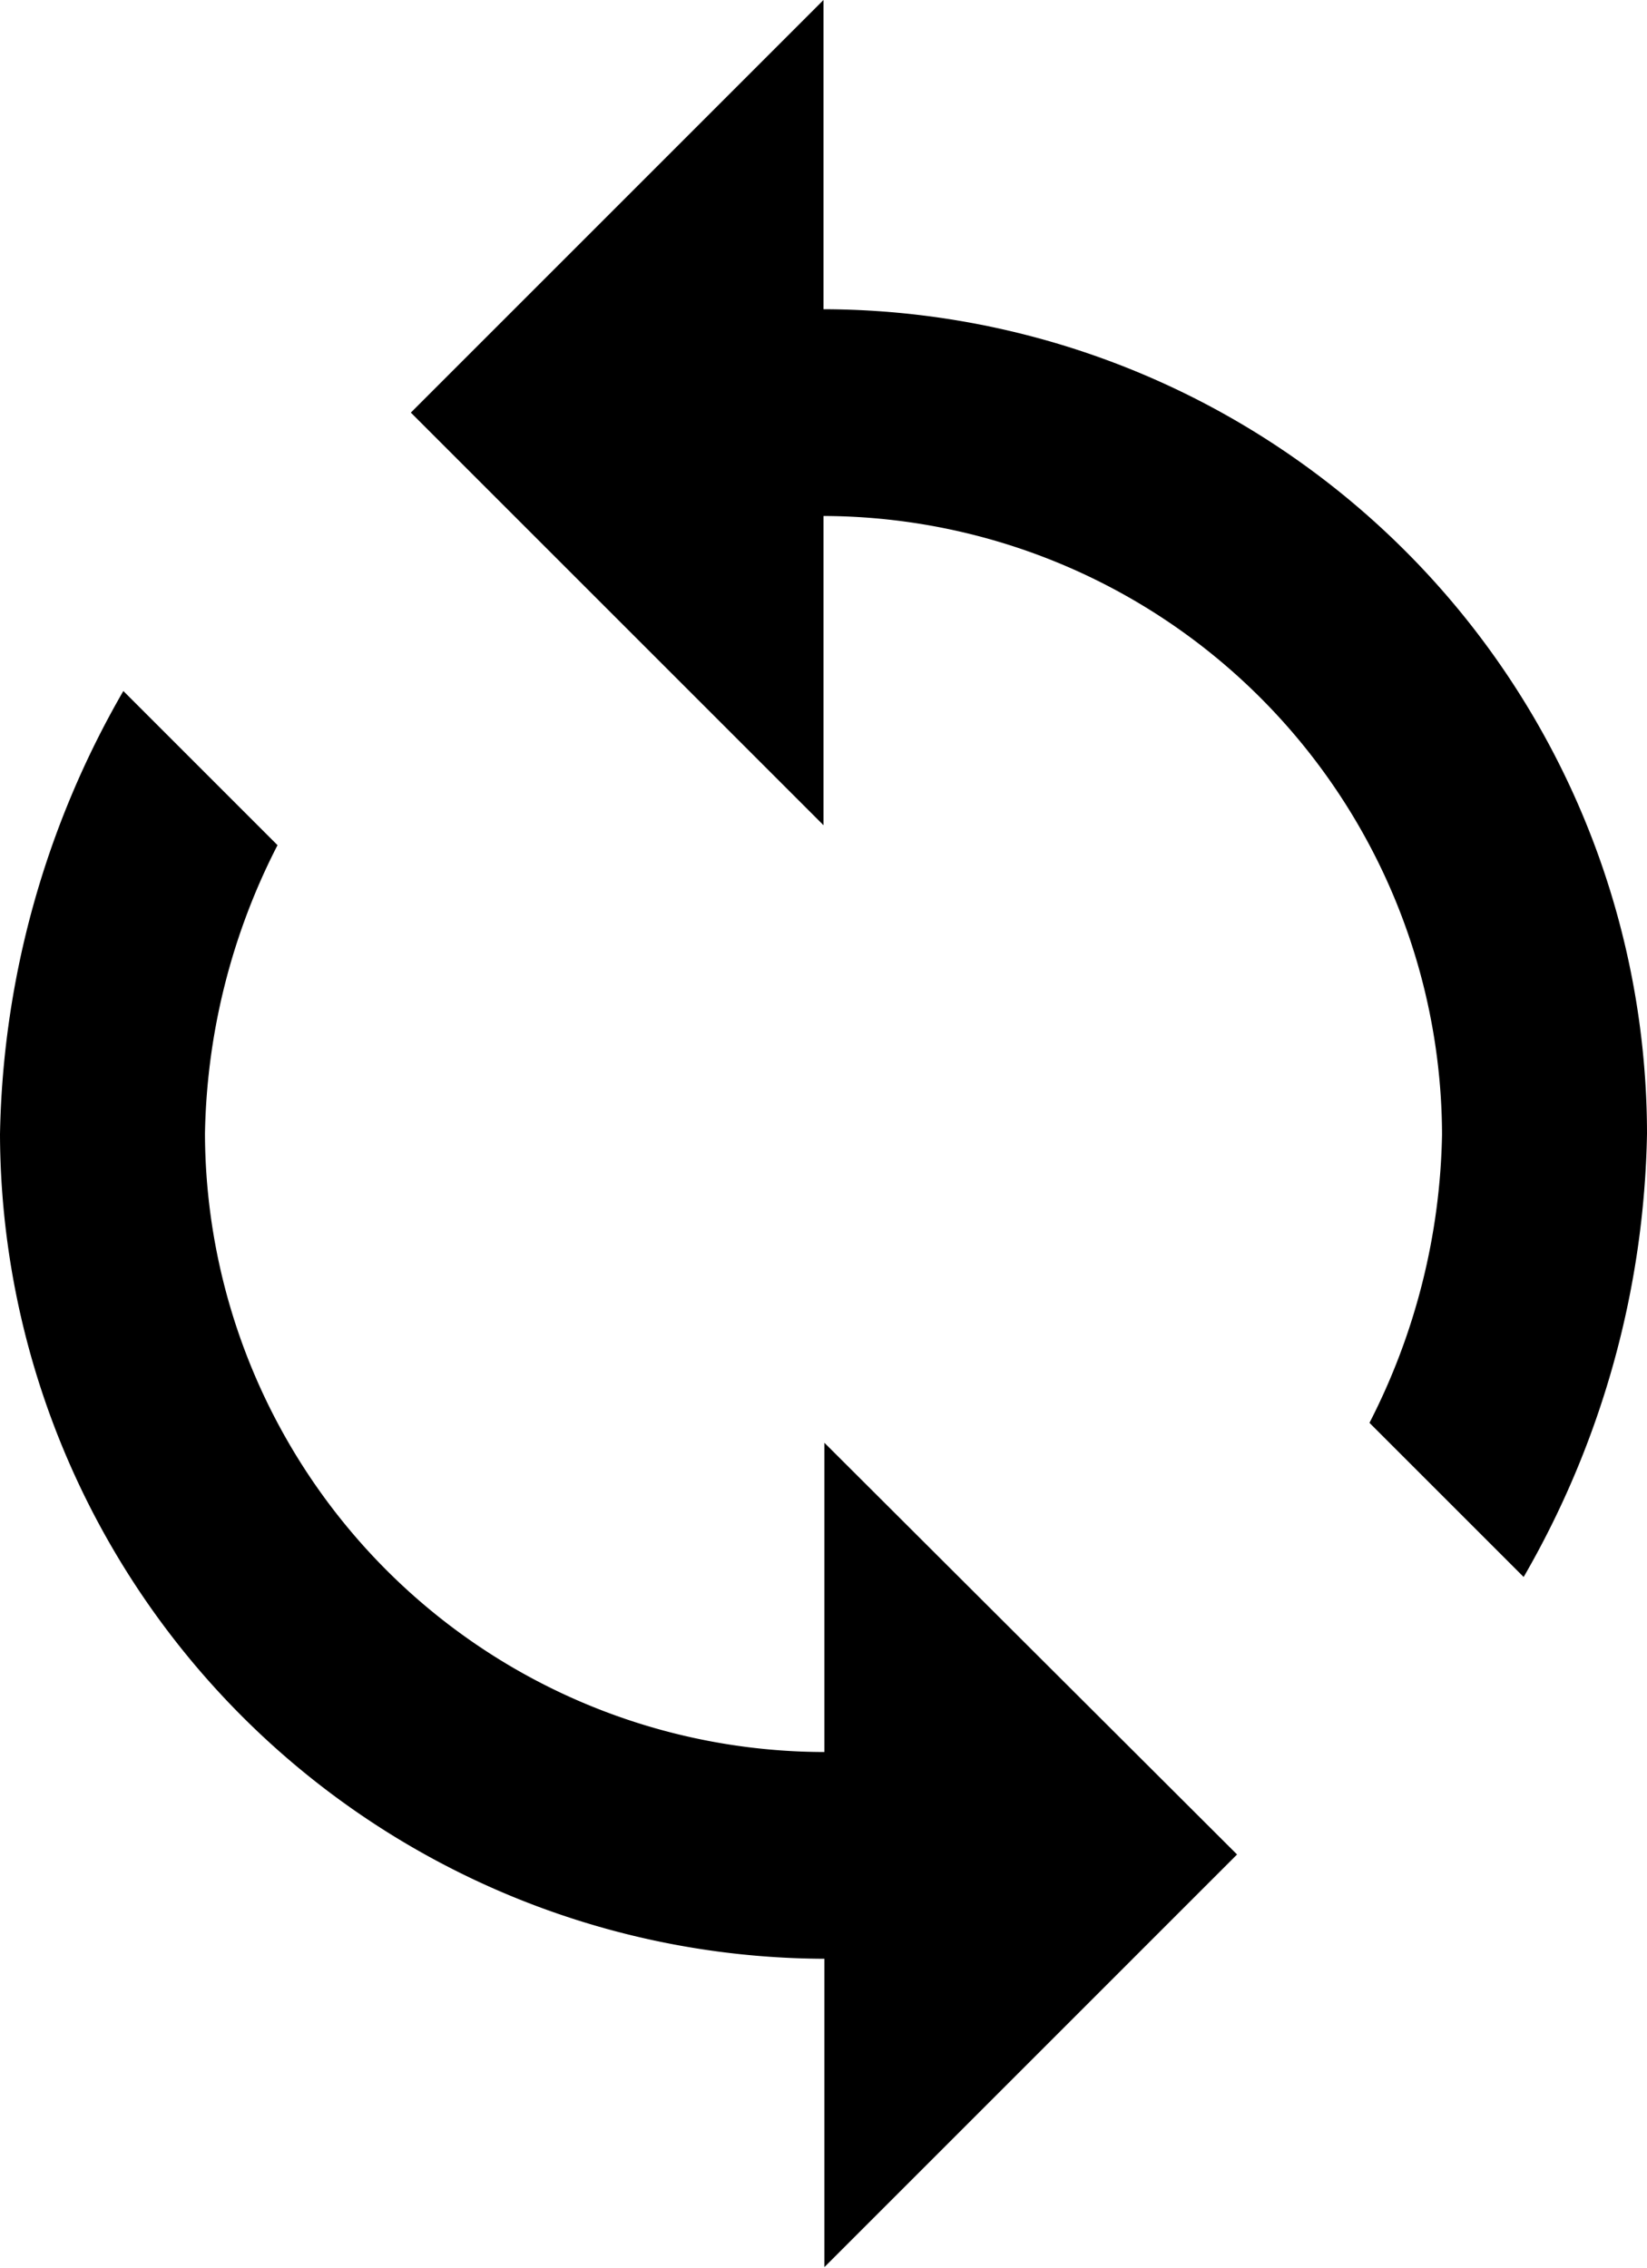 <svg xmlns="http://www.w3.org/2000/svg" viewBox="0 0 18.16 25.01"><title>Asset 1</title><g id="Layer_2" data-name="Layer 2"><g id="Layer_1-2" data-name="Layer 1"><g id="loop"><path d="M9.08,3.41V0L4.53,4.55,9.08,9.1V5.69a6.84,6.84,0,0,1,6.82,6.82,7.23,7.23,0,0,1-.8,3.18l1.7,1.7a10.12,10.12,0,0,0,1.36-4.89A9.1,9.1,0,0,0,9.08,3.41Zm0,15.91A6.84,6.84,0,0,1,2.26,12.5a7.23,7.23,0,0,1,.8-3.18l-1.7-1.7A10.12,10.12,0,0,0,0,12.51,9.12,9.12,0,0,0,9.09,21.6V25l4.55-4.55L9.09,15.91v3.41Z"/></g></g></g></svg>